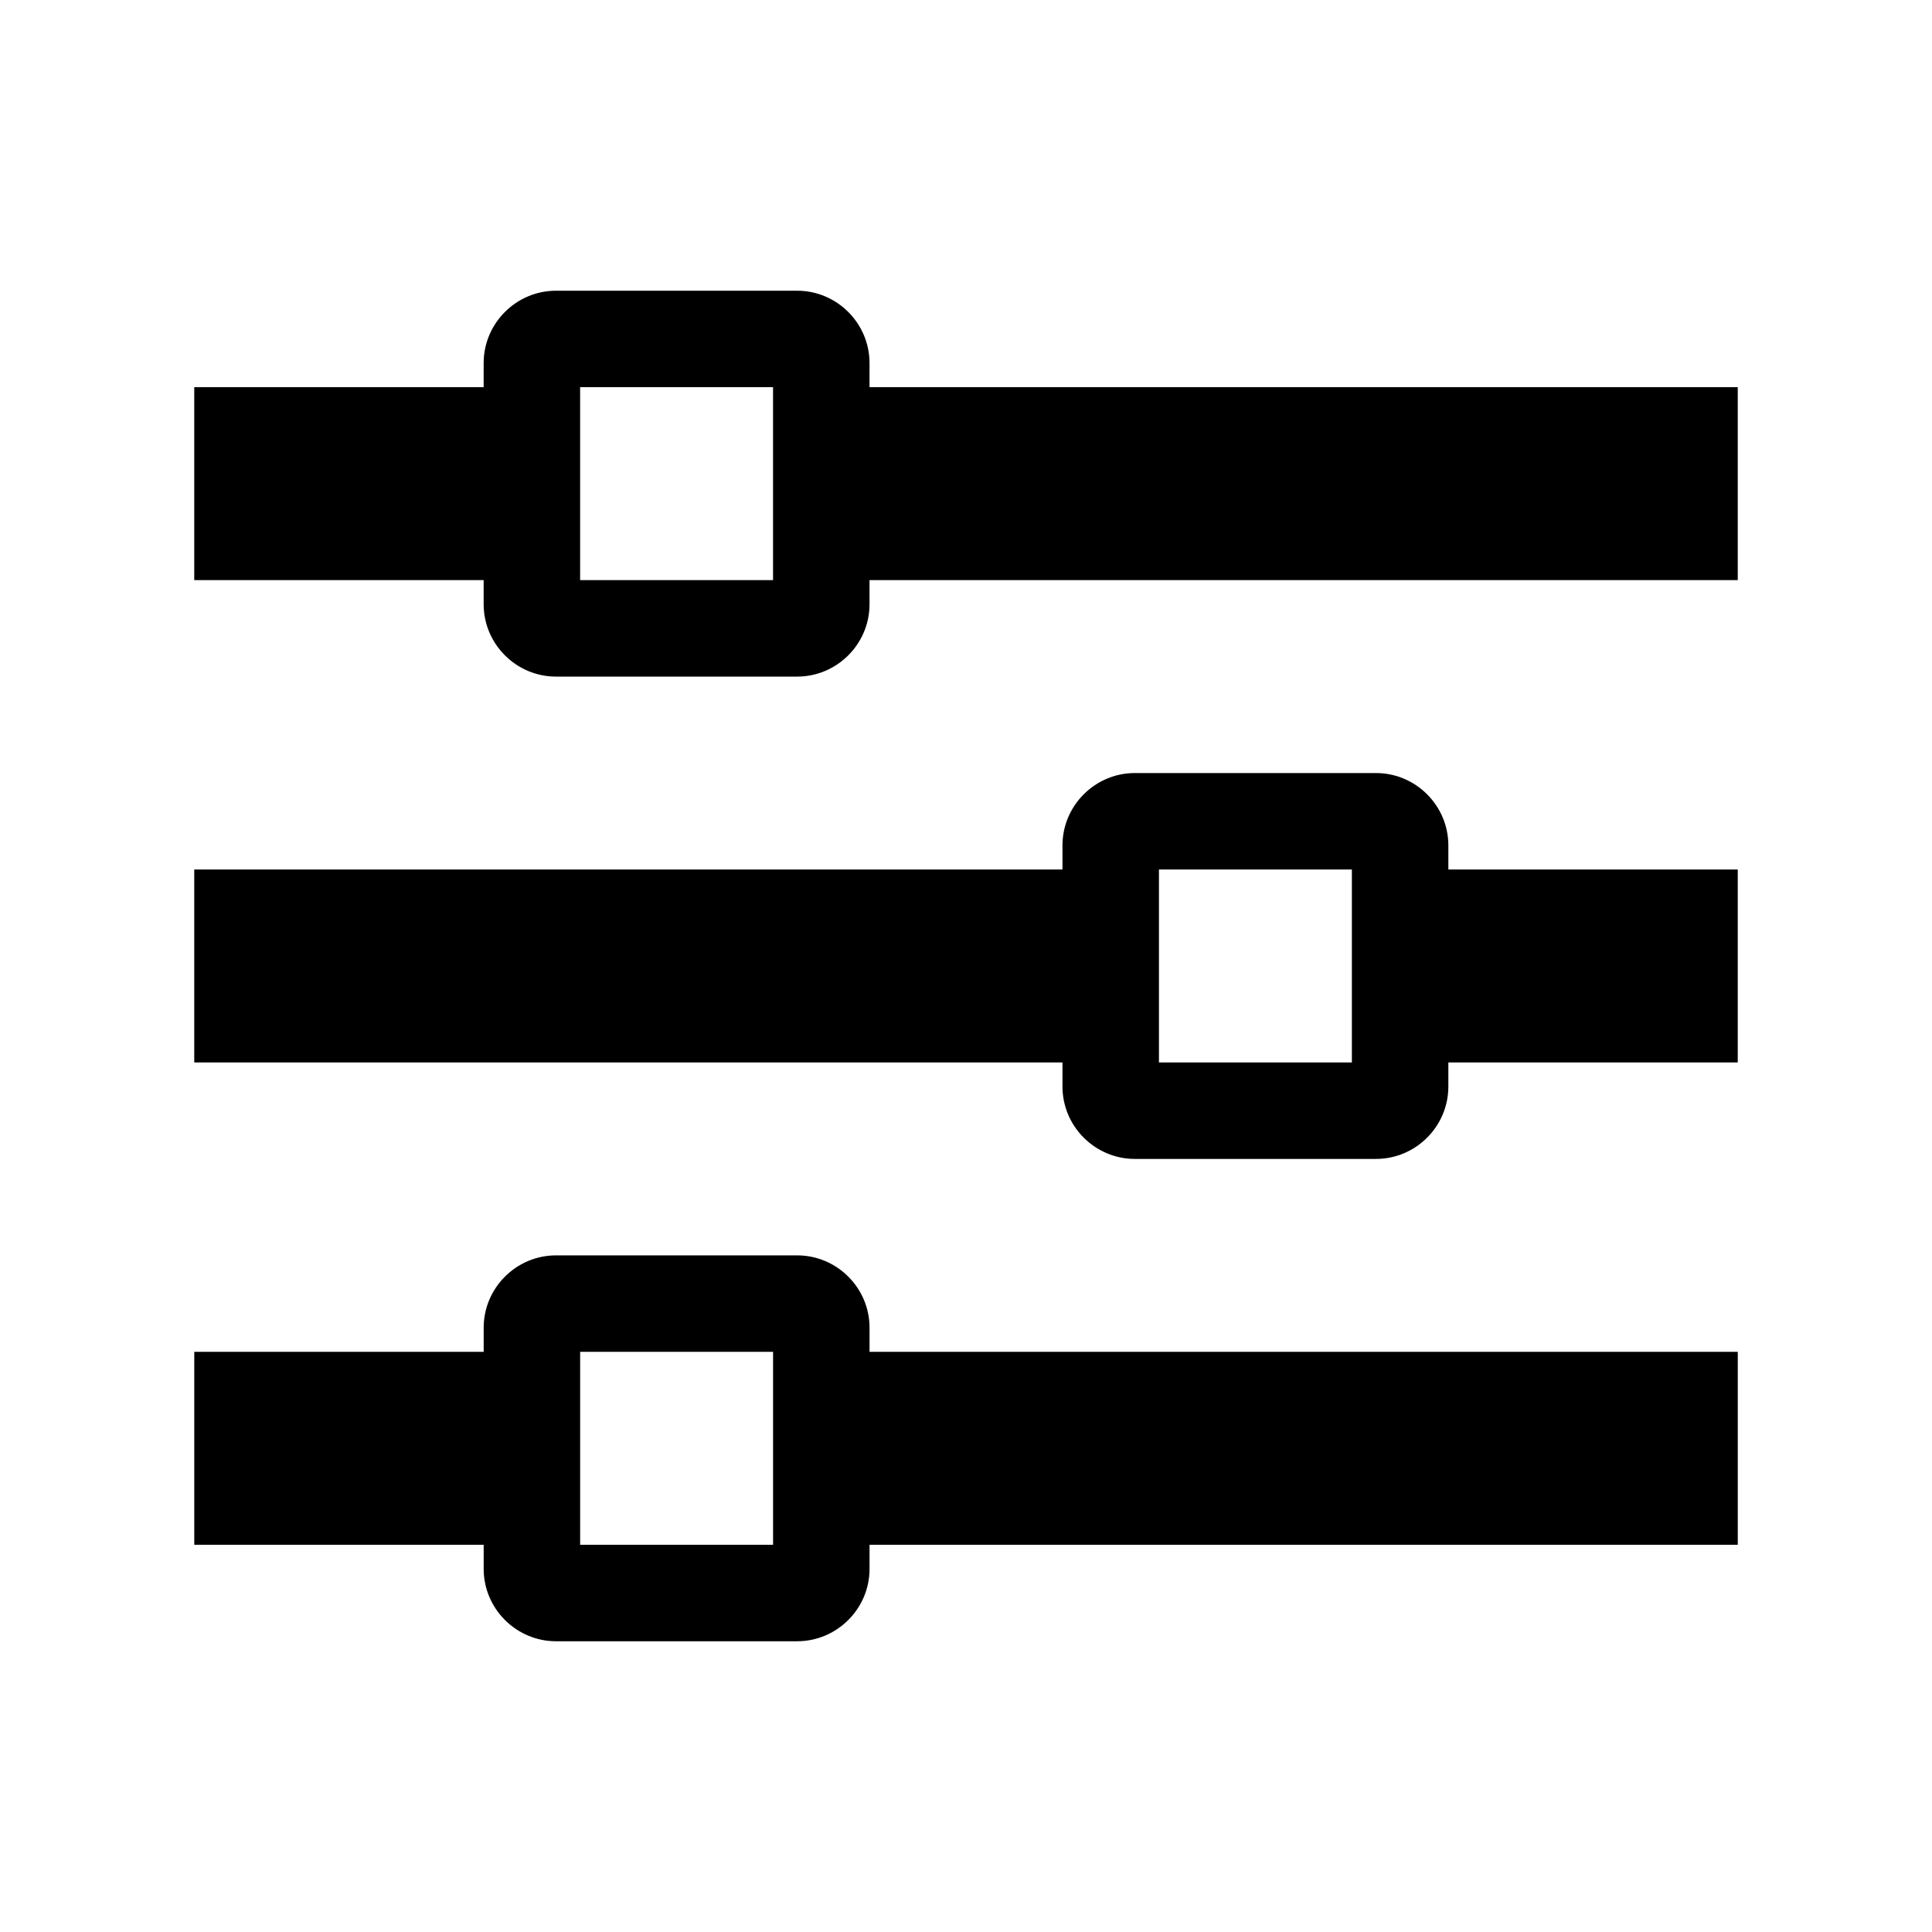<?xml version="1.0" encoding="UTF-8" standalone="no"?>
<!-- Generator: IcoMoon.io -->

<svg
   xmlns:dc="http://purl.org/dc/elements/1.1/"
   xmlns:cc="http://creativecommons.org/ns#"
   xmlns:rdf="http://www.w3.org/1999/02/22-rdf-syntax-ns#"
   xmlns:svg="http://www.w3.org/2000/svg"
   xmlns="http://www.w3.org/2000/svg"
   xmlns:sodipodi="http://sodipodi.sourceforge.net/DTD/sodipodi-0.dtd"
   xmlns:inkscape="http://www.inkscape.org/namespaces/inkscape"
   width="74.576"
   height="74.576"
   viewBox="0 0 74.576 74.576"
   id="svg2"
   version="1.1"
   inkscape:version="0.48.3.1 r9886"
   sodipodi:docname="settings.svg">
  <defs
     id="defs72" />
  <sodipodi:namedview
     pagecolor="#ffffff"
     bordercolor="#666666"
     borderopacity="1"
     objecttolerance="10"
     gridtolerance="10"
     guidetolerance="10"
     inkscape:pageopacity="0"
     inkscape:pageshadow="2"
     inkscape:window-width="1920"
     inkscape:window-height="1052"
     id="namedview70"
     showgrid="false"
     fit-margin-top="7"
     fit-margin-left="7"
     fit-margin-bottom="7"
     fit-margin-right="7"
     inkscape:zoom="7.375"
     inkscape:cx="63.315991"
     inkscape:cy="19.569235"
     inkscape:window-x="1920"
     inkscape:window-y="0"
     inkscape:window-maximized="1"
     inkscape:current-layer="svg2" />
  <path
     d="m 33.564,14.946 0,-0.931 c 0,-1.536 -1.257,-2.793 -2.793,-2.793 l -9.309,0 c -1.536,0 -2.793,1.257 -2.793,2.793 l 0,0.931 -11.171,0 0,7.447 11.171,0 0,0.931 c 0,1.536 1.257,2.793 2.793,2.793 l 9.309,0 c 1.536,0 2.793,-1.257 2.793,-2.793 l 0,-0.931 33.514,0 0,-7.447 -33.514,0 z m -11.171,7.447 0,-7.447 7.447,0 0,7.447 -7.447,0 z m 33.514,10.24 c 0,-1.536 -1.257,-2.793 -2.793,-2.793 l -9.309,0 c -1.536,0 -2.793,1.257 -2.793,2.793 l 0,0.931 -33.514,0 0,7.447 33.514,0 0,0.931 c 0,1.536 1.257,2.793 2.793,2.793 l 9.309,0 c 1.536,0 2.793,-1.257 2.793,-2.793 l 0,-0.931 11.171,0 0,-7.447 -11.171,0 0,-0.931 z m -11.171,8.378 0,-7.447 7.447,0 0,7.447 -7.447,0 z m -11.171,10.24 c 0,-1.536 -1.257,-2.793 -2.793,-2.793 l -9.309,0 c -1.536,0 -2.793,1.257 -2.793,2.793 l 0,0.931 -11.171,0 0,7.447 11.171,0 0,0.931 c 0,1.536 1.257,2.793 2.793,2.793 l 9.309,0 c 1.536,0 2.793,-1.257 2.793,-2.793 l 0,-0.931 33.514,0 0,-7.447 -33.514,0 0,-0.931 z m -11.171,8.378 0,-7.447 7.447,0 0,7.447 -7.447,0 z"
     id="path68"
     inkscape:connector-curvature="0" />
</svg>
